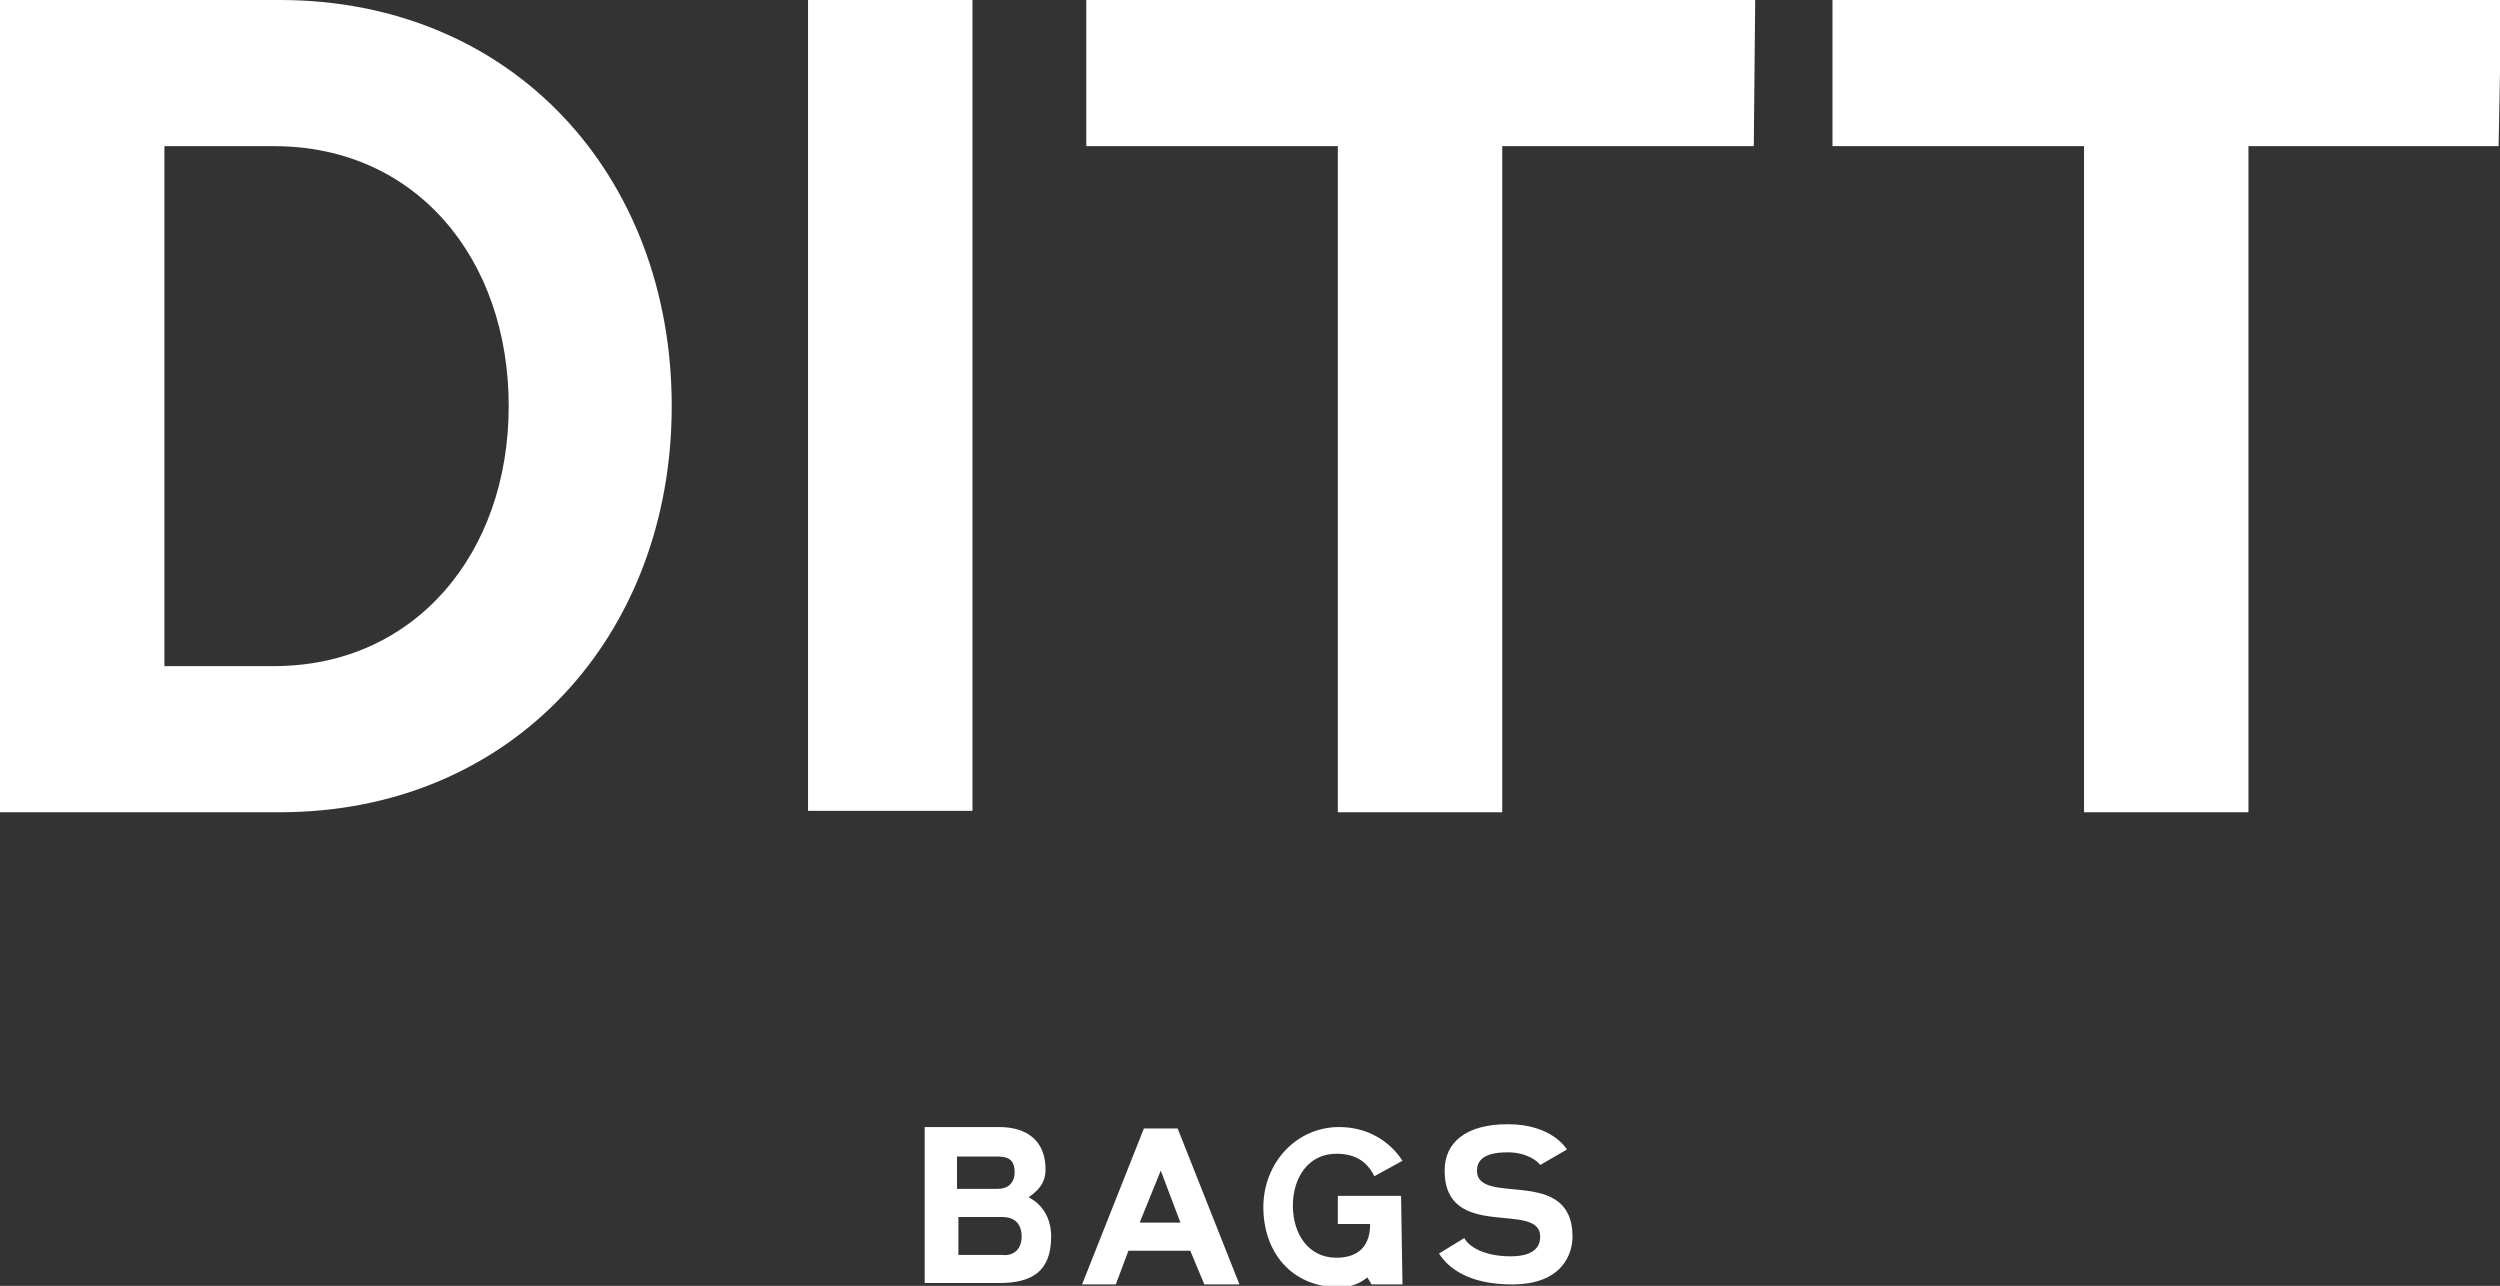 <?xml version="1.0" encoding="utf-8"?>
<!-- Generator: Adobe Illustrator 19.0.0, SVG Export Plug-In . SVG Version: 6.00 Build 0)  -->
<svg version="1.1" id="Layer_1" xmlns="http://www.w3.org/2000/svg" xmlns:xlink="http://www.w3.org/1999/xlink" x="0px" y="0px"
	 viewBox="-691 381.5 177.9 91.5" style="enable-background:new -691 381.5 177.9 91.5;" xml:space="preserve">
<rect x="-691" y="381.5" width="177.9" height="91.5" fill="#333333" stroke="none"/>
<style type="text/css">
	.st0{fill:#FFFFFF;}
</style>
<g id="XMLID_180_">
	<g id="XMLID_182_">
		<path id="XMLID_922_" class="st0" d="M-643.2,410.4c0,16.3-11.3,28.9-27.9,28.9h-20v-57.8h20C-654.5,381.5-643.2,394-643.2,410.4z
			 M-654.8,410.4c0-10.5-6.6-18.5-16.7-18.5h-7.8v37h7.8C-661.5,428.9-654.8,420.9-654.8,410.4z"/>
		<path id="XMLID_188_" class="st0" d="M-633.5,439.2v-57.8h11.7v57.8H-633.5z"/>
		<path id="XMLID_185_" class="st0" d="M-566.2,391.9h-17.9v47.4h-11.7v-47.4h-17.9v-10.4h47.6L-566.2,391.9z"/>
		<path id="XMLID_183_" class="st0" d="M-513.2,391.9H-531v47.4h-11.7v-47.4h-17.9v-10.4h47.6L-513.2,391.9z"/>
	</g>
	<g id="XMLID_127_">
		<path id="XMLID_179_" class="st0" d="M-616.2,469.5c0,2.5-1.4,3.3-3.7,3.3h-5.3v-11.1c5.3,0,5.3,0,5.3,0c2,0,3.3,1,3.3,3
			c0,0.7-0.2,1.3-1.2,2C-617.2,467-616.2,467.8-616.2,469.5z M-620,463.8h-2.9v2.3h2.9c0.6,0,1.2-0.3,1.2-1.2
			S-619.3,463.8-620,463.8z M-618.3,469.5c0-1.1-0.7-1.4-1.4-1.4h-3.1v2.7h3.1C-619,470.9-618.3,470.5-618.3,469.5z"/>
		<path id="XMLID_960_" class="st0" d="M-606.3,470.5h-4.4l-0.9,2.4h-2.4l4.4-11.1h2.4l4.4,11.1h-2.5L-606.3,470.5z M-607,468.5
			l-1.4-3.7l-1.5,3.7H-607z"/>
		<path id="XMLID_2072_" class="st0" d="M-591.2,472.9h-2.2l-0.3-0.5c-0.5,0.4-1.1,0.7-2,0.7c-3.4,0-5.4-2.5-5.4-5.7
			c0-3.1,2.3-5.7,5.4-5.7c2,0,3.6,1,4.5,2.4l-2,1.1c-0.5-1-1.3-1.6-2.7-1.6c-2,0-3.1,1.7-3.1,3.7s1.1,3.7,3.1,3.7
			c1.2,0,2.4-0.5,2.4-2.4h-2.3v-2h4.5L-591.2,472.9L-591.2,472.9z"/>
		<path id="XMLID_2090_" class="st0" d="M-586.8,469.6c0.3,0.6,1.4,1.3,3.3,1.3c2,0,2.1-1,2.1-1.4c0-2.6-6.8,0.4-6.8-4.7
			c0-2,1.5-3.3,4.5-3.3c3.2,0,4.2,1.8,4.2,1.8l-1.9,1.1c-0.2-0.3-1-0.9-2.3-0.9c-0.8,0-2.2,0.1-2.2,1.3c0,2.6,6.8-0.4,6.8,4.7
			c0,1.2-0.7,3.4-4.3,3.4c-3,0-4.5-1.1-5.2-2.2L-586.8,469.6z"/>
	</g>
</g>
</svg>
